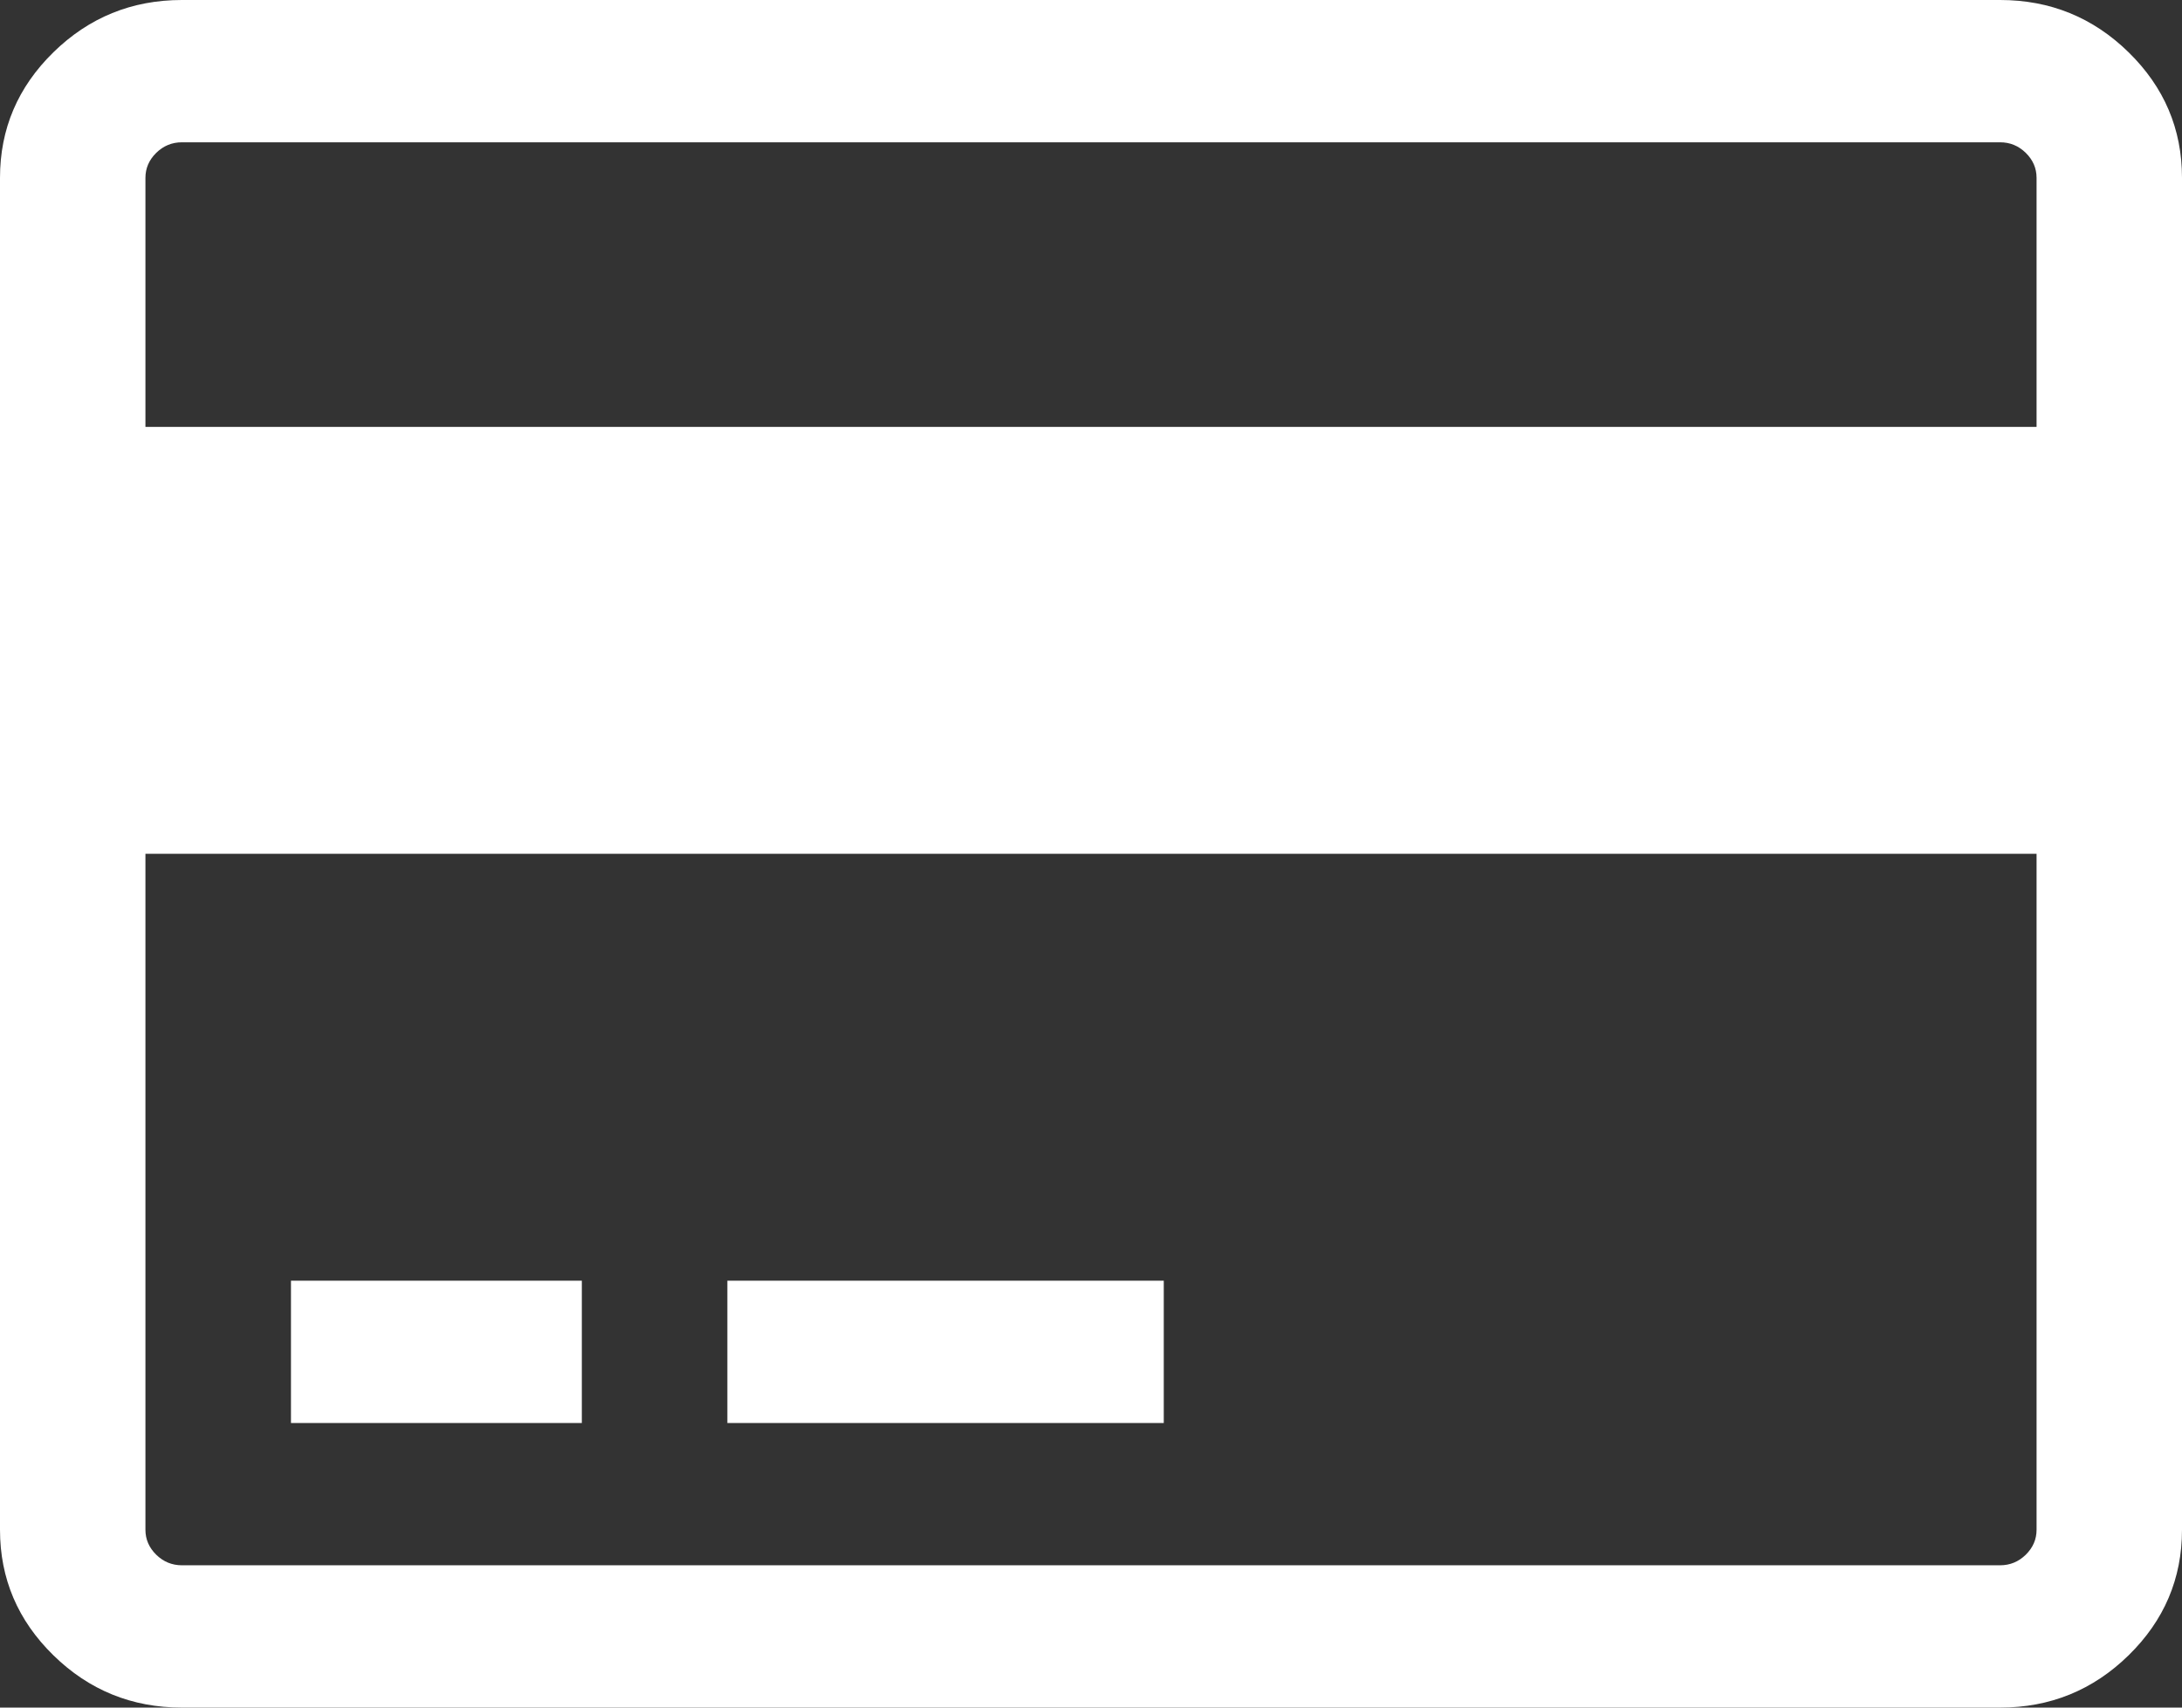 ﻿<?xml version="1.0" encoding="utf-8"?>
<svg version="1.1" xmlns:xlink="http://www.w3.org/1999/xlink" width="23px" height="18px" xmlns="http://www.w3.org/2000/svg">
  <rect width="100%" height="100%" fill="#333333" stroke="none"/>
  <g transform="matrix(1 0 0 1 -1117 -542 )">
    <path d="M 1.917 0  L 21.083 0  C 21.61 0  22.062 0.184  22.437 0.551  C 22.812 0.918  23 1.359  23 1.875  L 23 16.125  C 23 16.641  22.812 17.082  22.437 17.449  C 22.062 17.816  21.61 18  21.083 18  L 1.917 18  C 1.39 18  0.938 17.816  0.563 17.449  C 0.188 17.082  0 16.641  0 16.125  L 0 1.875  C 0 1.359  0.188 0.918  0.563 0.551  C 0.938 0.184  1.39 0  1.917 0  Z M 21.083 1.5  L 1.917 1.5  C 1.813 1.5  1.723 1.537  1.647 1.611  C 1.571 1.686  1.533 1.773  1.533 1.875  L 1.533 4.5  L 21.467 4.5  L 21.467 1.875  C 21.467 1.773  21.429 1.686  21.353 1.611  C 21.277 1.537  21.187 1.5  21.083 1.5  Z M 1.917 16.5  L 21.083 16.5  C 21.187 16.5  21.277 16.463  21.353 16.389  C 21.429 16.314  21.467 16.227  21.467 16.125  L 21.467 9  L 1.533 9  L 1.533 16.125  C 1.533 16.227  1.571 16.314  1.647 16.389  C 1.723 16.463  1.813 16.5  1.917 16.5  Z M 6.133 15  L 3.067 15  L 3.067 13.5  L 6.133 13.5  L 6.133 15  Z M 12.267 15  L 7.667 15  L 7.667 13.5  L 12.267 13.5  L 12.267 15  Z " fill-rule="nonzero" fill="#ffffff" stroke="none" transform="matrix(1 0 0 1 1117 542 )" />
  </g>
</svg>